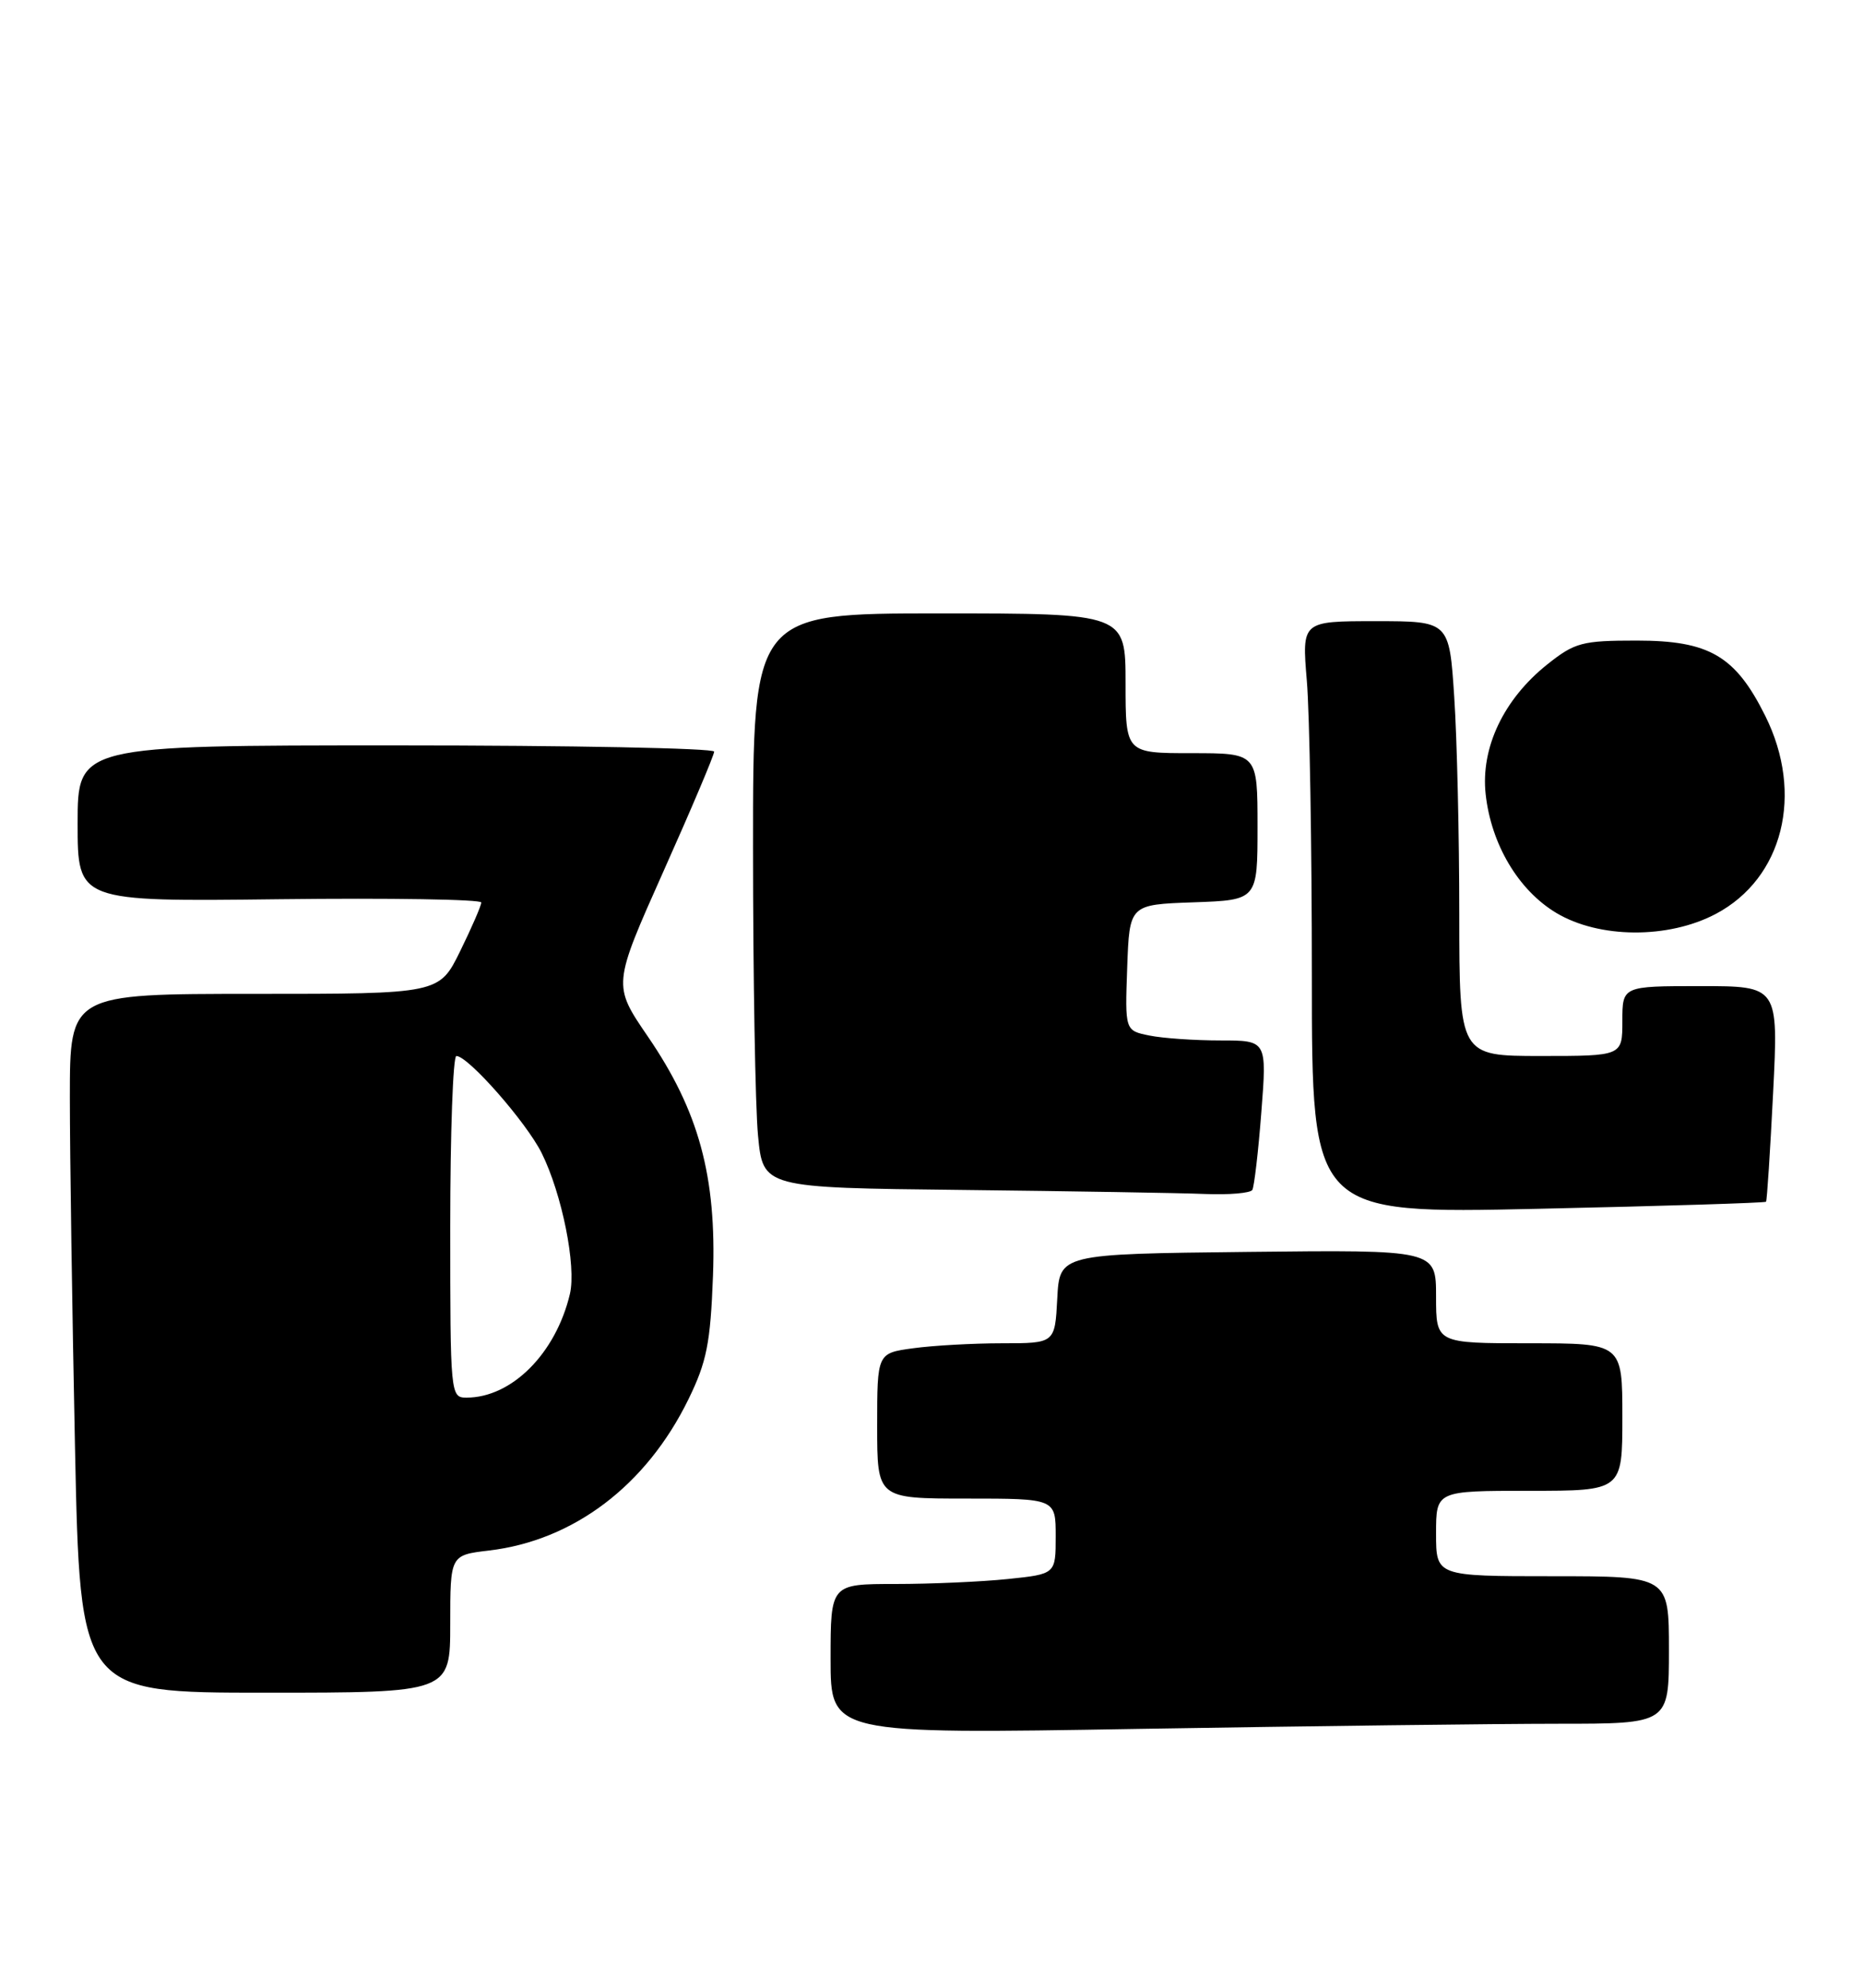 <?xml version="1.0" encoding="UTF-8" standalone="no"?>
<!DOCTYPE svg PUBLIC "-//W3C//DTD SVG 1.1//EN" "http://www.w3.org/Graphics/SVG/1.1/DTD/svg11.dtd" >
<svg xmlns="http://www.w3.org/2000/svg" xmlns:xlink="http://www.w3.org/1999/xlink" version="1.1" viewBox="0 0 240 256">
 <g >
 <path fill="currentColor"
d=" M 200.75 222.00 C 215.00 222.00 215.00 222.00 215.00 212.50 C 215.00 203.00 215.00 203.00 200.00 203.00 C 185.00 203.00 185.00 203.00 185.00 197.50 C 185.00 192.00 185.00 192.00 197.00 192.00 C 209.00 192.00 209.00 192.00 209.00 182.50 C 209.00 173.00 209.00 173.00 197.00 173.00 C 185.00 173.00 185.00 173.00 185.00 166.98 C 185.00 160.96 185.00 160.96 160.75 161.23 C 136.50 161.50 136.50 161.50 136.20 167.25 C 135.90 173.00 135.90 173.00 129.09 173.00 C 125.34 173.00 120.19 173.29 117.64 173.64 C 113.00 174.27 113.00 174.27 113.00 183.64 C 113.00 193.00 113.00 193.00 124.50 193.00 C 136.00 193.00 136.00 193.00 136.00 197.86 C 136.00 202.72 136.00 202.72 129.85 203.36 C 126.47 203.71 119.95 204.00 115.35 204.00 C 107.00 204.00 107.00 204.00 107.00 213.66 C 107.00 223.33 107.00 223.33 146.75 222.66 C 168.61 222.30 192.91 222.00 200.75 222.00 Z  M 58.00 209.14 C 58.00 200.28 58.00 200.28 63.00 199.69 C 73.90 198.40 83.26 191.31 88.68 180.23 C 91.05 175.38 91.52 173.00 91.85 164.31 C 92.32 151.50 90.03 143.09 83.45 133.48 C 78.93 126.87 78.93 126.87 85.46 112.24 C 89.06 104.19 92.00 97.25 92.00 96.80 C 92.00 96.36 73.55 96.00 51.00 96.00 C 10.00 96.00 10.00 96.00 10.00 106.06 C 10.00 116.12 10.00 116.12 36.00 115.81 C 50.30 115.64 62.00 115.83 62.00 116.23 C 62.00 116.63 60.78 119.44 59.29 122.48 C 56.58 128.00 56.58 128.00 32.79 128.00 C 9.00 128.00 9.00 128.00 9.00 141.34 C 9.00 148.67 9.30 168.92 9.66 186.34 C 10.32 218.00 10.32 218.00 34.16 218.00 C 58.00 218.00 58.00 218.00 58.00 209.14 Z  M 227.51 154.77 C 227.63 154.62 228.04 148.31 228.42 140.75 C 229.11 127.00 229.11 127.00 219.05 127.00 C 209.00 127.00 209.00 127.00 209.00 131.50 C 209.00 136.00 209.00 136.00 198.50 136.00 C 188.00 136.00 188.00 136.00 187.99 117.75 C 187.99 107.71 187.70 95.11 187.34 89.75 C 186.70 80.00 186.70 80.00 177.20 80.00 C 167.71 80.00 167.71 80.00 168.35 87.65 C 168.71 91.86 169.00 109.03 169.00 125.81 C 169.00 156.32 169.00 156.32 198.14 155.68 C 214.17 155.33 227.39 154.92 227.51 154.77 Z  M 161.33 153.25 C 161.57 152.84 162.10 148.34 162.49 143.25 C 163.21 134.00 163.21 134.00 157.23 134.00 C 153.94 134.00 149.83 133.72 148.09 133.37 C 144.92 132.73 144.92 132.73 145.21 124.62 C 145.50 116.50 145.50 116.50 153.75 116.21 C 162.00 115.92 162.00 115.92 162.00 106.46 C 162.00 97.00 162.00 97.00 153.50 97.00 C 145.00 97.00 145.00 97.00 145.00 88.00 C 145.00 79.00 145.00 79.00 121.00 79.00 C 97.00 79.00 97.00 79.00 97.01 109.25 C 97.01 125.89 97.30 142.53 97.65 146.23 C 98.29 152.97 98.29 152.97 123.89 153.25 C 137.98 153.41 152.06 153.64 155.19 153.77 C 158.32 153.90 161.08 153.66 161.33 153.25 Z  M 221.04 117.70 C 229.71 113.11 232.42 102.26 227.41 92.20 C 223.56 84.46 220.20 82.50 210.84 82.50 C 203.81 82.50 202.87 82.75 199.34 85.56 C 193.71 90.04 190.73 96.31 191.39 102.29 C 192.10 108.75 195.61 114.65 200.48 117.57 C 206.00 120.88 214.91 120.94 221.04 117.70 Z  M 58.00 158.00 C 58.00 145.90 58.36 136.00 58.79 136.00 C 60.31 136.00 67.80 144.53 69.78 148.50 C 72.40 153.78 74.26 163.05 73.42 166.64 C 71.61 174.30 65.93 180.00 60.10 180.00 C 58.03 180.00 58.00 179.68 58.00 158.00 Z "/>
</g>
</svg>